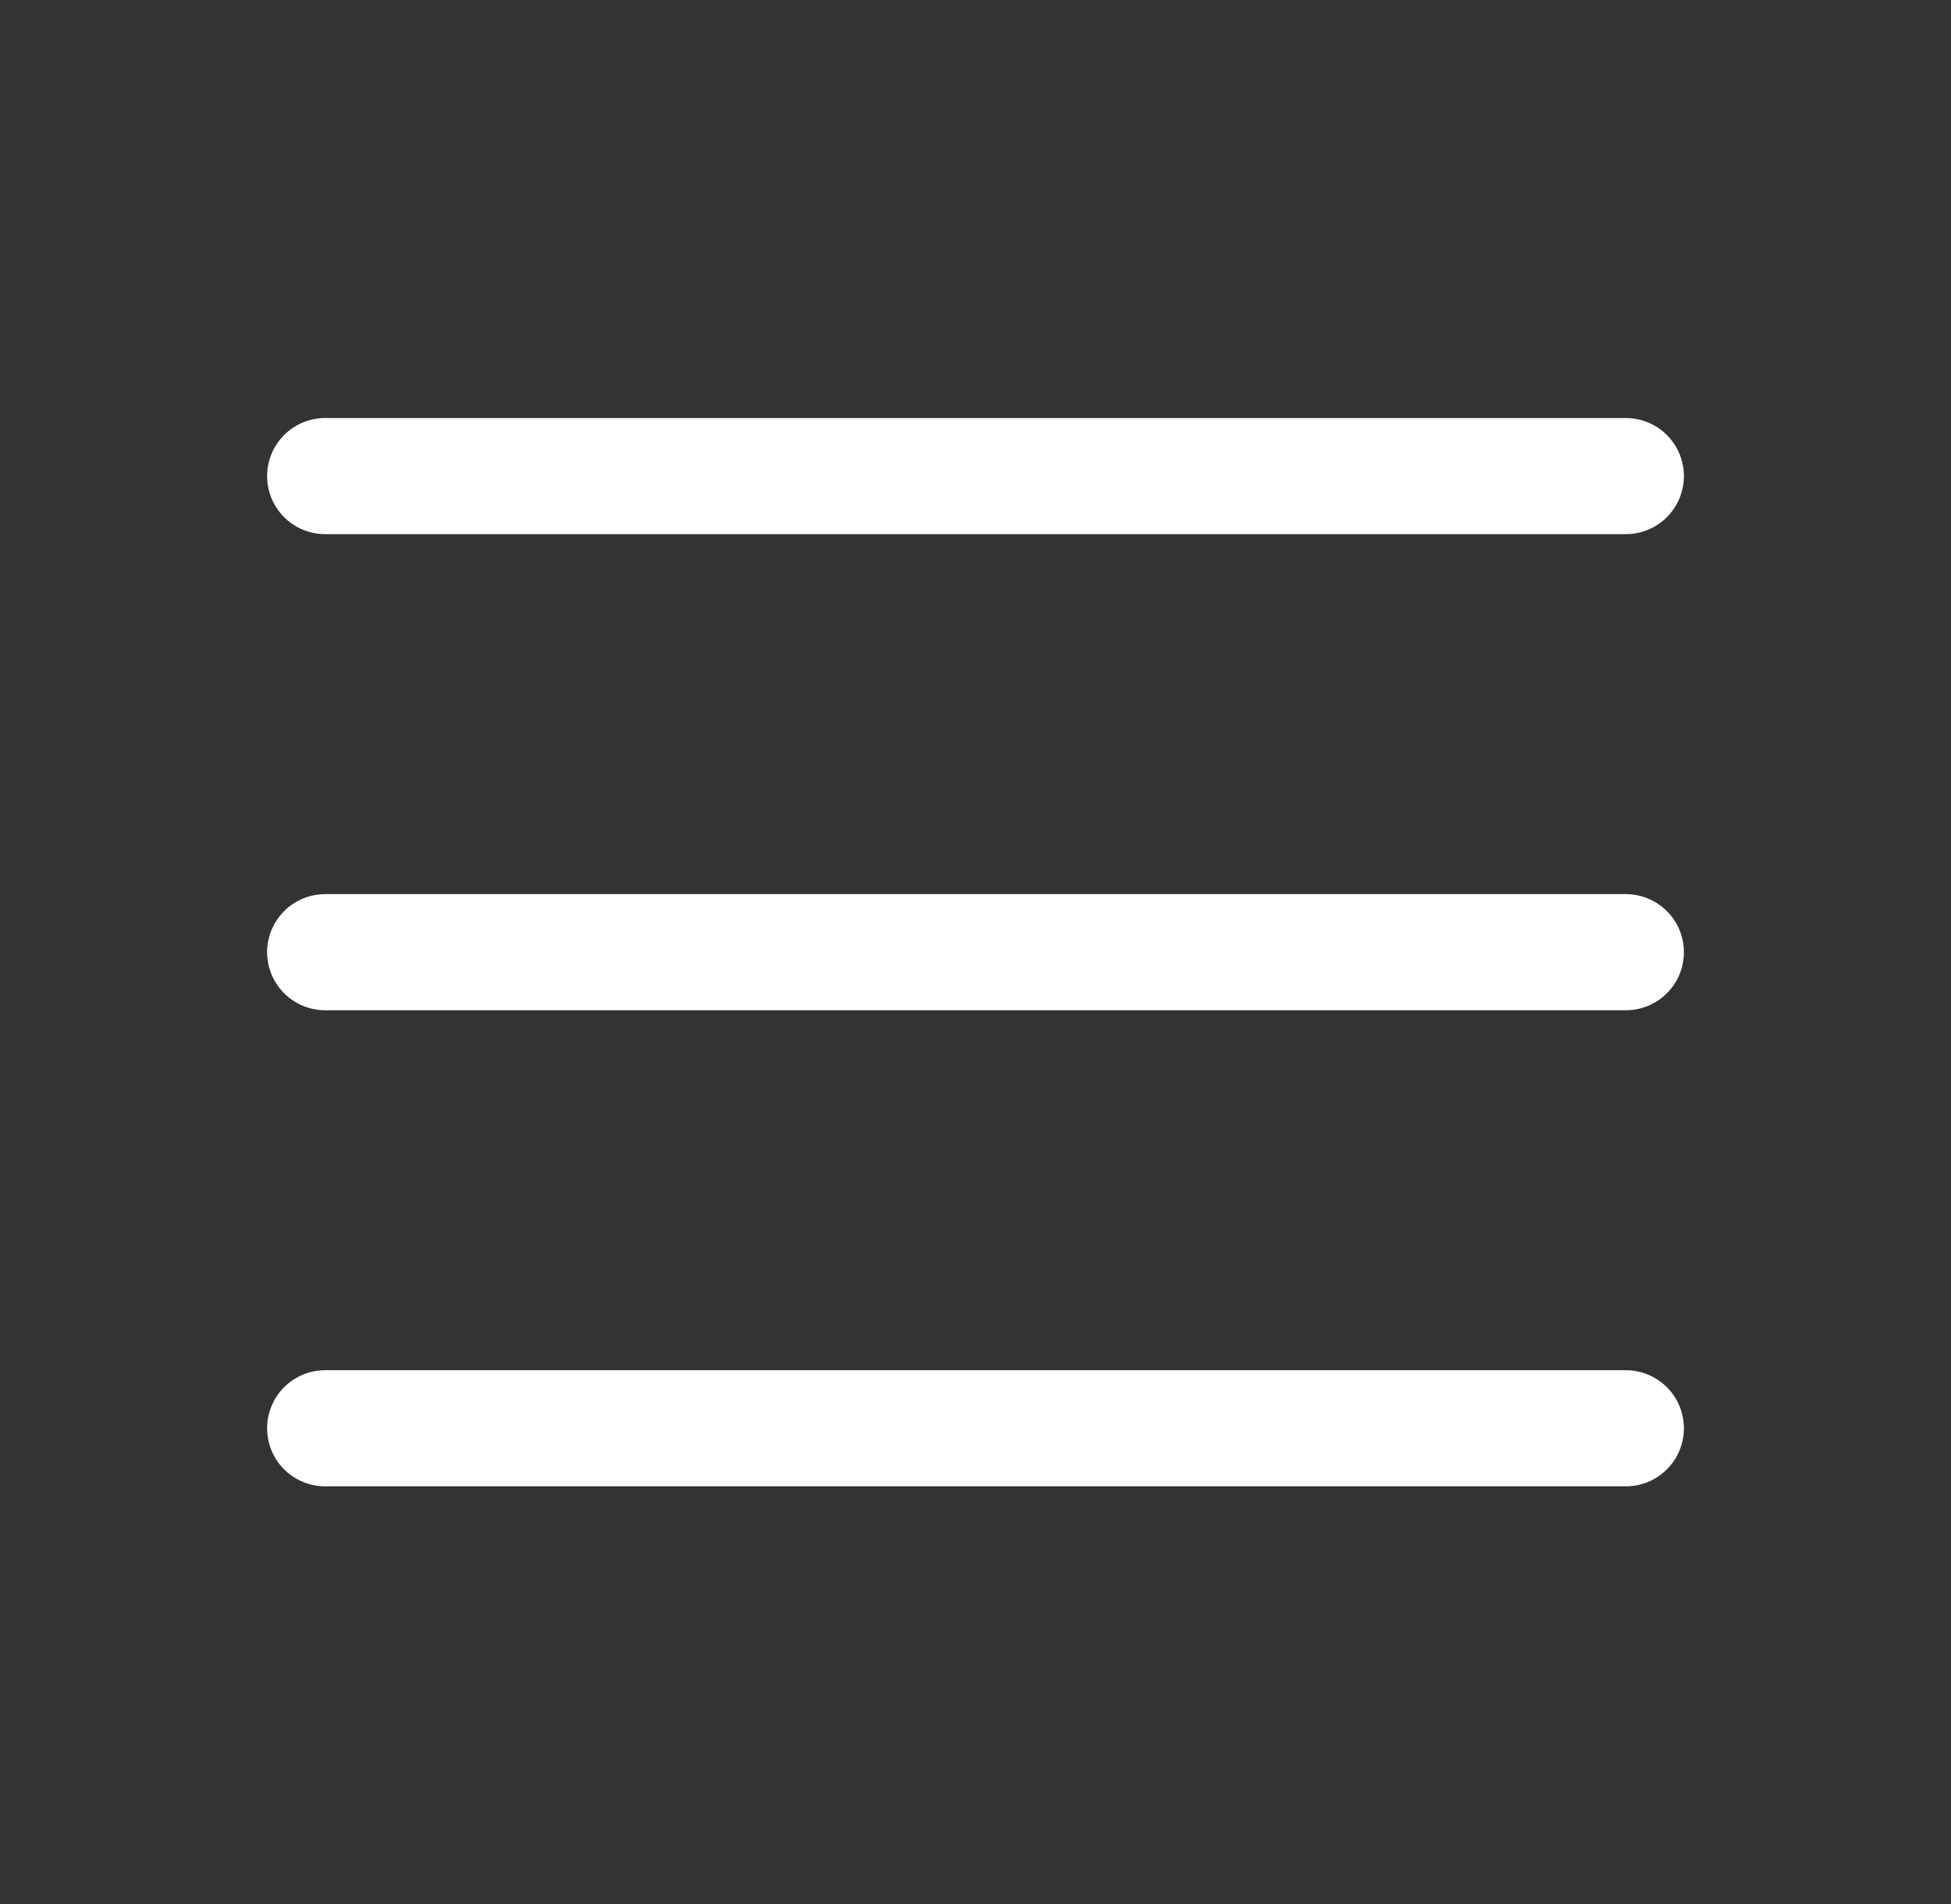 <svg width="42" height="41" viewBox="0 0 42 41" fill="none" xmlns="http://www.w3.org/2000/svg">
<rect x="0" y="0" width="42" height="41" fill="#333333" stroke="none"/>
<path d="M7 10.25H35" stroke="white" stroke-width="2.5" stroke-linecap="round" stroke-linejoin="round"/>
<path d="M7 20.5H35" stroke="white" stroke-width="2.5" stroke-linecap="round" stroke-linejoin="round"/>
<path d="M7 30.75H35" stroke="white" stroke-width="2.5" stroke-linecap="round" stroke-linejoin="round"/>
</svg>
